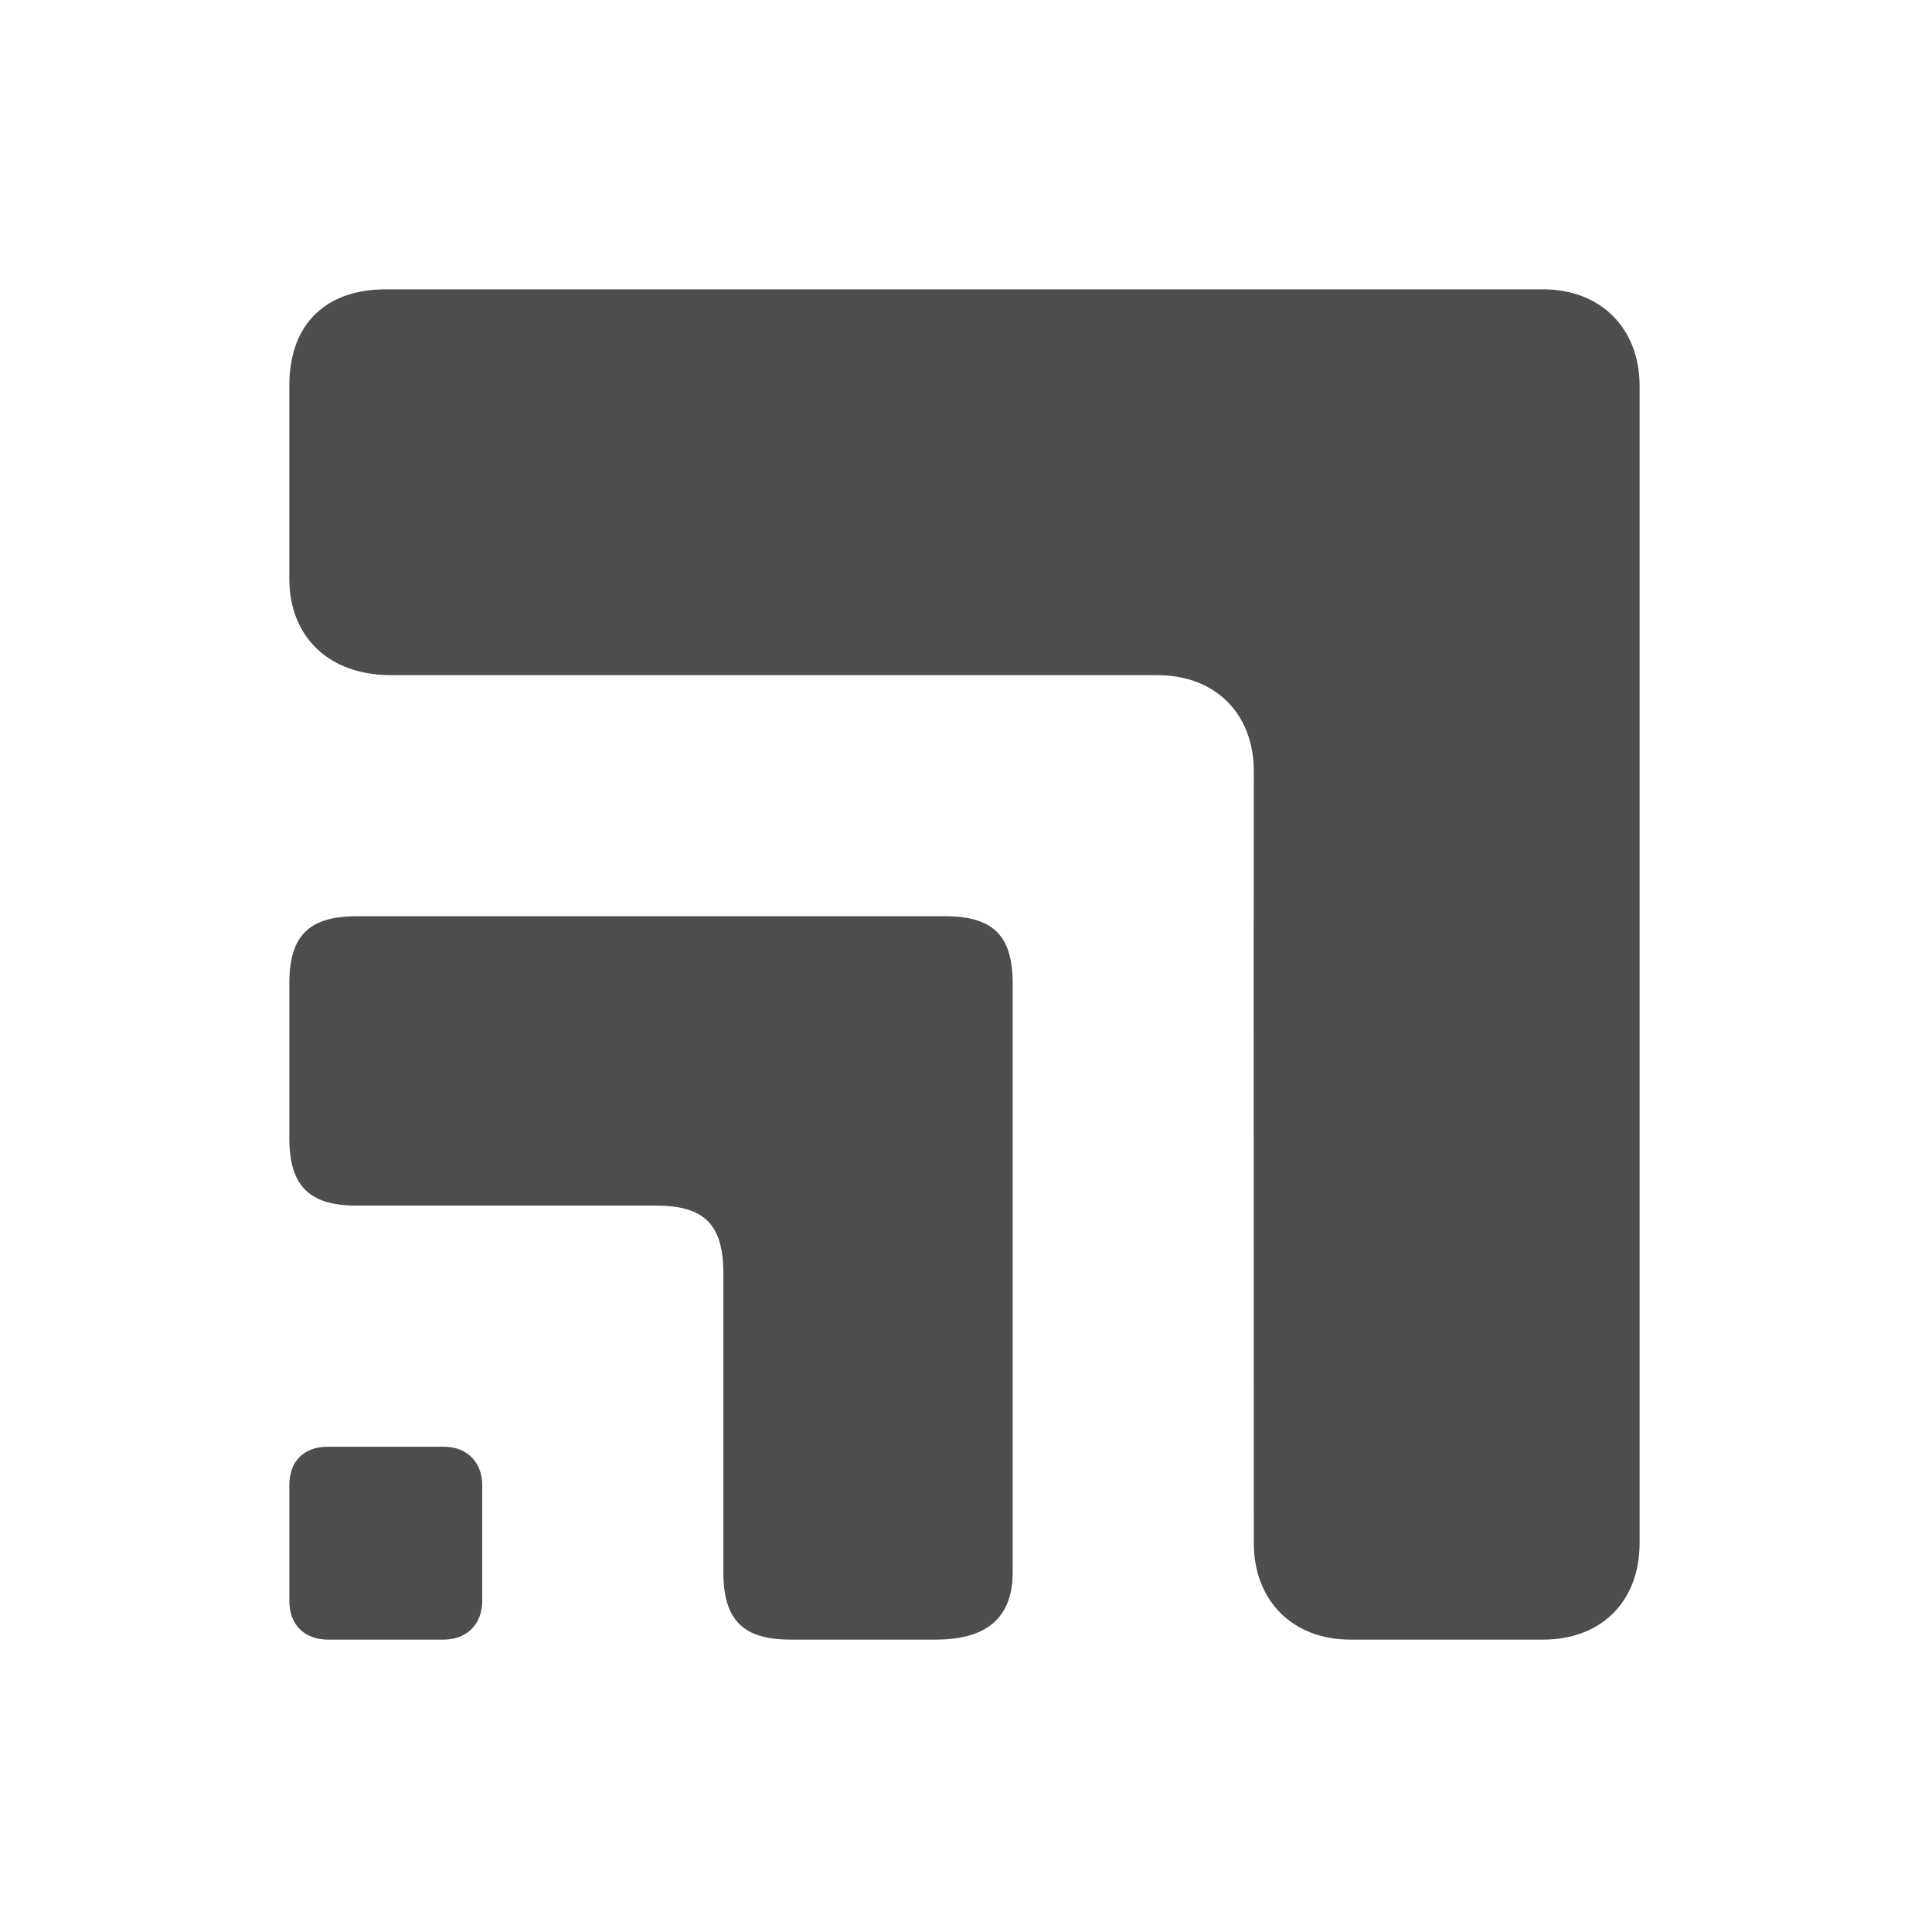 <?xml version="1.0" encoding="UTF-8"?>
<svg width="1000" height="1000" version="1.1" viewBox="0 0 1000 1000"
	xml:space="preserve" xmlns="http://www.w3.org/2000/svg">
	<g fill="#4d4d4d">
		<path d="m202.31 349.45h396.74c29.89 0 50.019 19.915 49.921 49.921-0.159 49.072 0 399.37 0 399.37 0 29.693 20.054 49.921 49.921 49.921h99.843c30.106 0 49.921-19.724 49.921-49.921v-599.06c0-29.332-19.736-49.921-49.921-49.921h-599.06c-30.499 0-49.921 17.35-49.921 49.921v99.843c0 30.084 20.43 49.921 52.549 49.921z" />
		<path d="m184.71 474.25h304.52c24.993 0 34.945 10.188 34.945 34.945v304.52c0 24.96-14.985 34.945-39.899 34.945h-74.921c-24.761 0.019-34.945-10.04-34.945-34.945v-154.76c0-25.452-10.18-34.945-34.945-34.945h-154.76c-24.938 0.066-34.945-10.486-34.945-34.945v-79.874c0-24.914 10.054-34.945 34.945-34.945z" />
		<path d="m169.73 748.82c-12.714 0-19.969 7.72-19.969 19.969v59.906c0 12.646 8.21 19.969 19.969 19.969h59.906c11.874 0 19.969-7.888 19.969-19.969v-59.906c0-12.194-8.058-19.969-19.969-19.969z" />
	</g>
</svg>